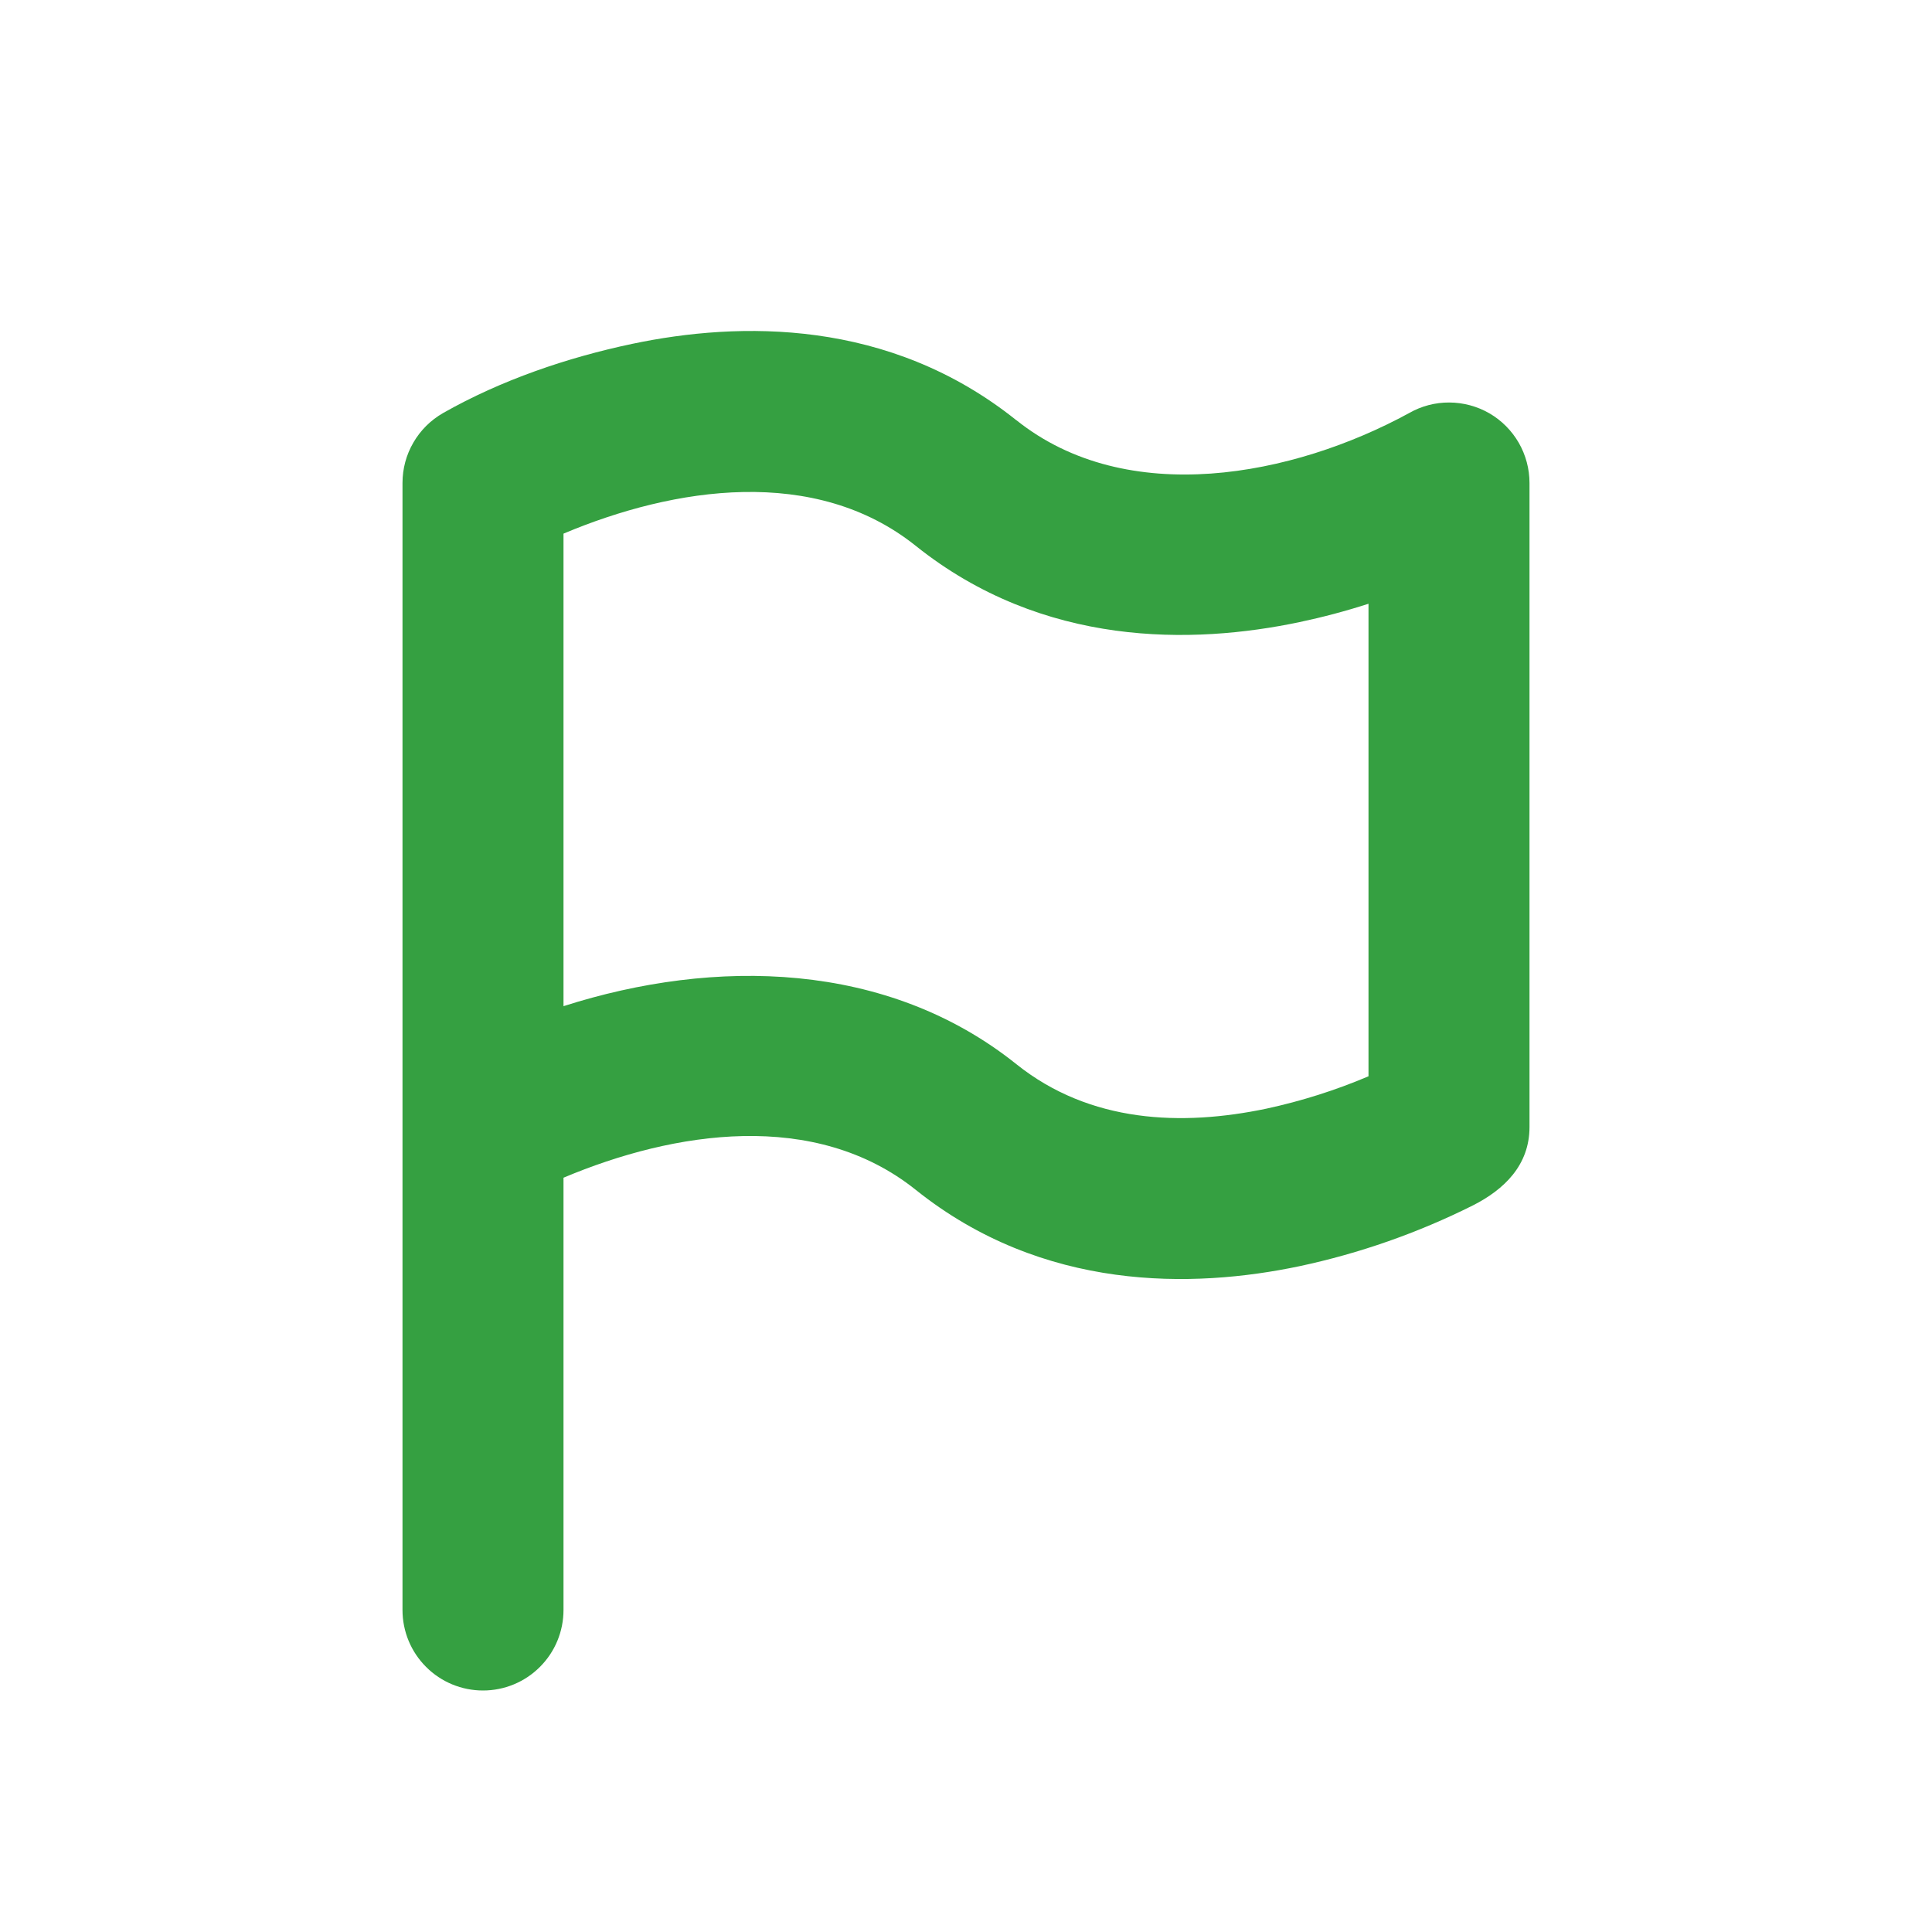 <svg width="24" height="24" viewBox="0 0 24 24" fill="none" xmlns="http://www.w3.org/2000/svg">
<path fill-rule="evenodd" clip-rule="evenodd" d="M12.625 5.22C11.042 3.953 9.183 3.992 7.856 4.271C7.048 4.441 6.226 4.721 5.504 5.131C5.351 5.219 5.223 5.345 5.135 5.498C5.046 5.65 5 5.824 5 6V20C5 20.265 5.105 20.52 5.293 20.707C5.48 20.895 5.735 21 6 21C6.265 21 6.52 20.895 6.707 20.707C6.895 20.52 7 20.265 7 20V14.63C8.376 14.05 10.124 13.78 11.375 14.78C12.958 16.047 14.817 16.008 16.143 15.729C16.889 15.57 17.613 15.316 18.295 14.975C18.687 14.777 19 14.473 19 14V6C19 5.825 18.954 5.653 18.867 5.501C18.779 5.349 18.654 5.223 18.503 5.135C18.351 5.047 18.179 5.001 18.004 5C17.829 4.999 17.657 5.044 17.505 5.131C16.066 5.917 14.001 6.321 12.625 5.219V5.22ZM7 6.63V12.499C8.881 11.897 11.021 11.936 12.625 13.219C13.542 13.953 14.683 13.992 15.732 13.772C16.166 13.678 16.591 13.544 17 13.37V7.5C16.718 7.591 16.432 7.667 16.143 7.728C14.817 8.007 12.958 8.046 11.375 6.78C10.124 5.78 8.376 6.049 7 6.629V6.63Z" fill="#35A041"/>
</svg>
